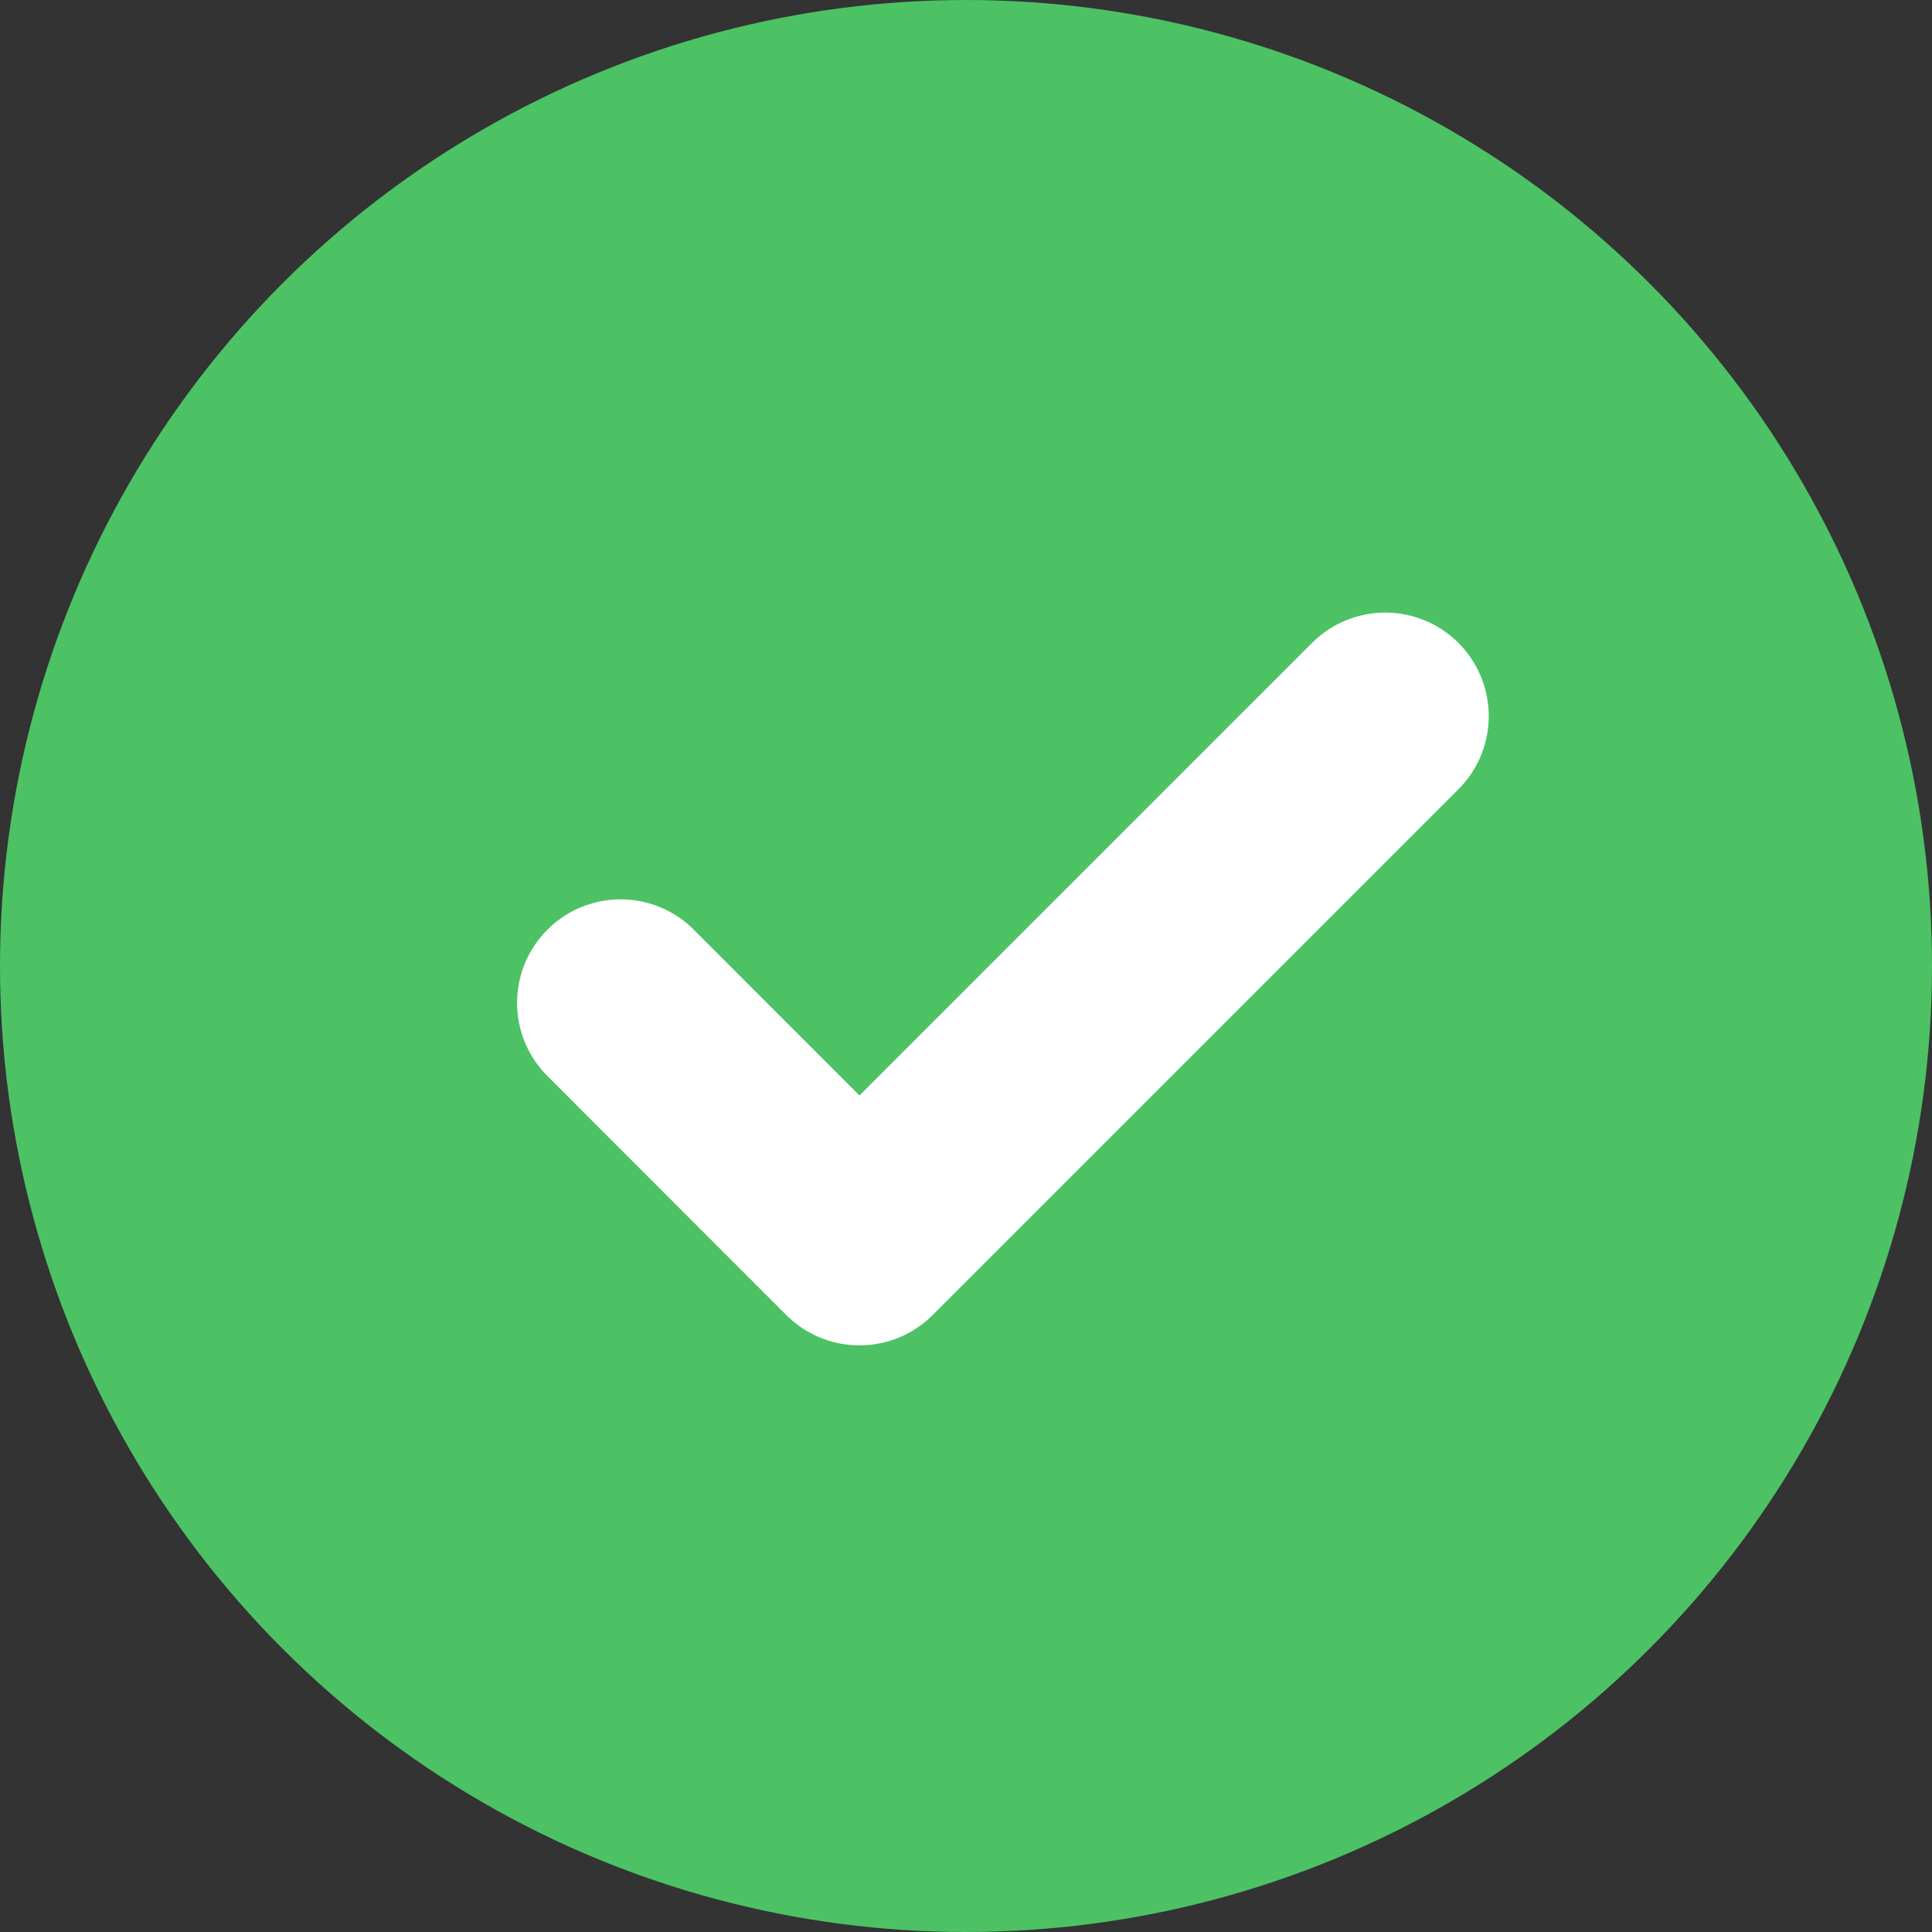 <svg width="14" height="14" viewBox="0 0 14 14" fill="none" xmlns="http://www.w3.org/2000/svg">
<rect x="0" y="0" width="14" height="14" fill="#333333" stroke="none"/>
<circle cx="7" cy="7" r="7" fill="#4CC264"/>
<g clip-path="url(#clip0_688_3984)">
<path d="M10.038 5.189L6.228 8.999L4.497 7.267" stroke="white" stroke-width="1.5" stroke-linecap="round" stroke-linejoin="round"/>
</g>
<defs>
<clipPath id="clip0_688_3984">
<rect width="8.312" height="8.312" fill="white" transform="translate(3.111 3.111)"/>
</clipPath>
</defs>
</svg>
